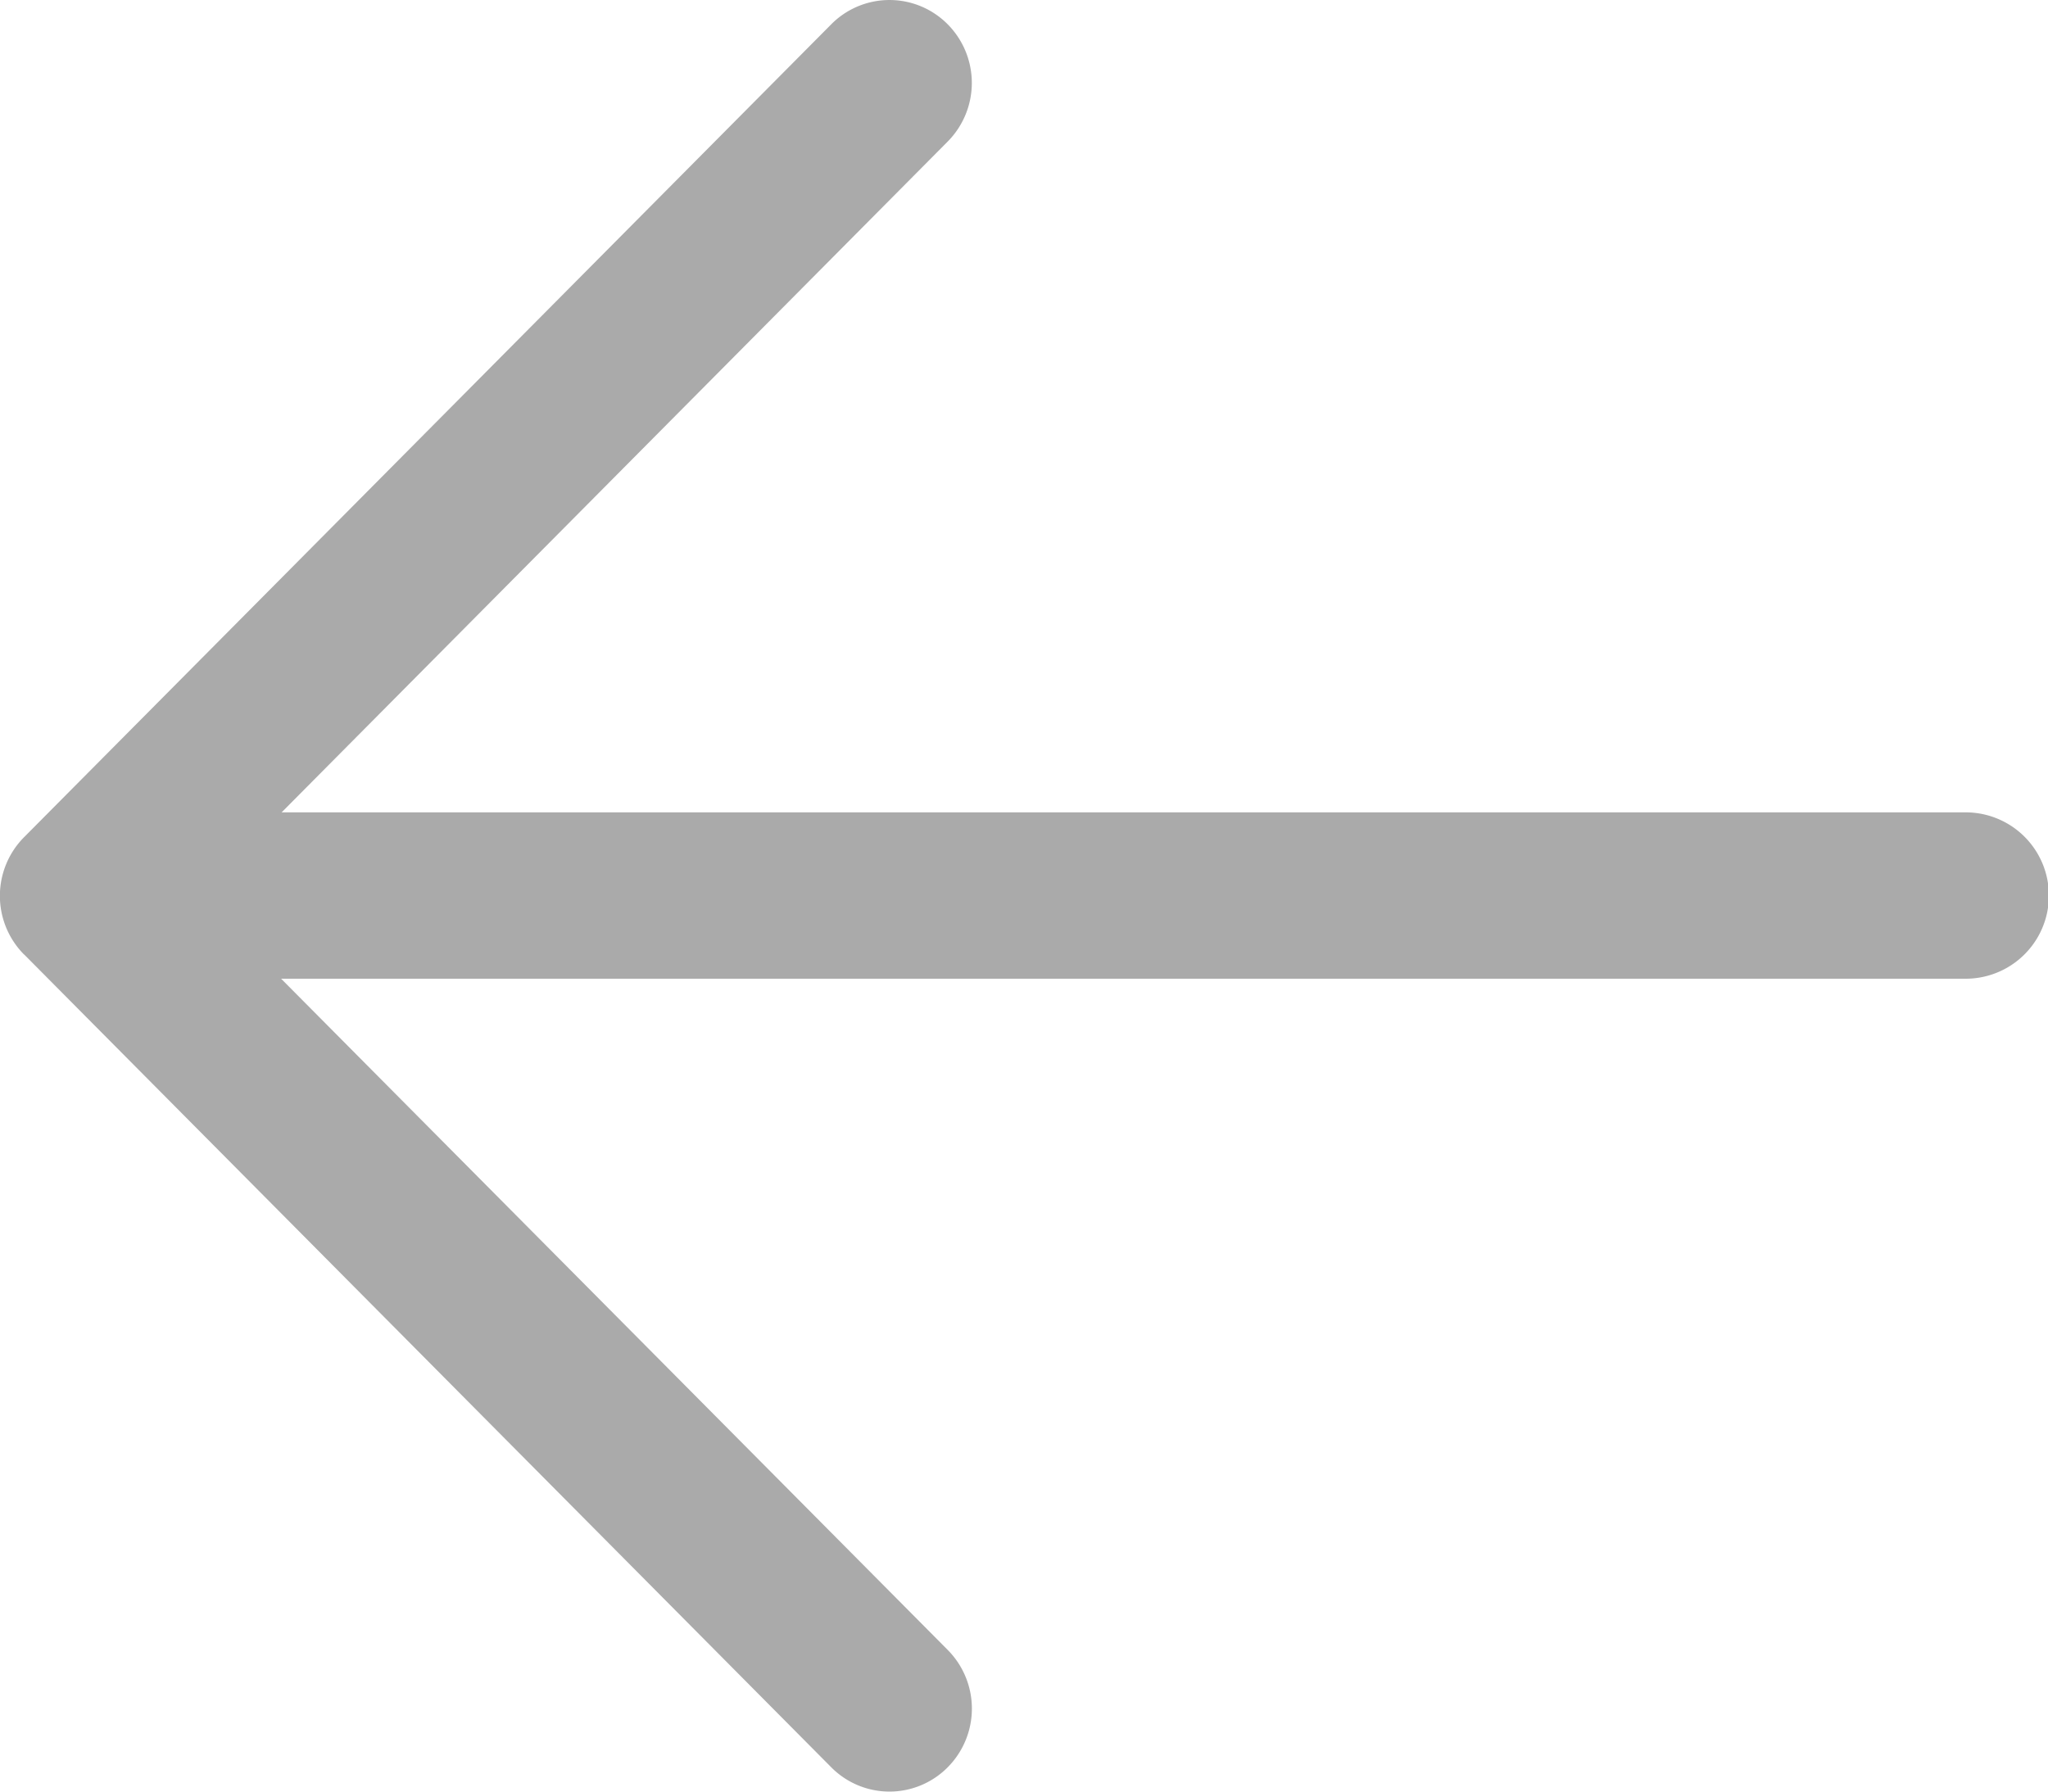 <svg xmlns="http://www.w3.org/2000/svg" xmlns:xlink="http://www.w3.org/1999/xlink" width="16" height="14" viewBox="0 0 16 14">
  <defs>
    <style>
      .cls-1 {
        fill: #aaa;
      }

      .cls-2 {
        clip-path: url(#clip-path);
      }
    </style>
    <clipPath id="clip-path">
      <rect id="사각형_282" data-name="사각형 282" class="cls-1" width="16" height="14"/>
    </clipPath>
  </defs>
  <g id="그룹_558" data-name="그룹 558" transform="translate(16 14) rotate(180)">
    <g id="그룹_557" data-name="그룹 557" class="cls-2">
      <path id="패스_156" data-name="패스 156" class="cls-1" d="M15.228,201.783H.643a.648.648,0,0,0,0,1.3H15.228a.648.648,0,0,0,0-1.3" transform="translate(0 -195.431)"/>
      <path id="패스_157" data-name="패스 157" class="cls-1" d="M276.444,6.542,270.138.19a.64.64,0,0,0-.91,0,.651.651,0,0,0,0,.917L275.079,7l-5.851,5.894a.651.651,0,0,0,0,.916.64.64,0,0,0,.91,0l6.306-6.352a.651.651,0,0,0,0-.917" transform="translate(-260.632 0)"/>
    </g>
  </g>
</svg>
